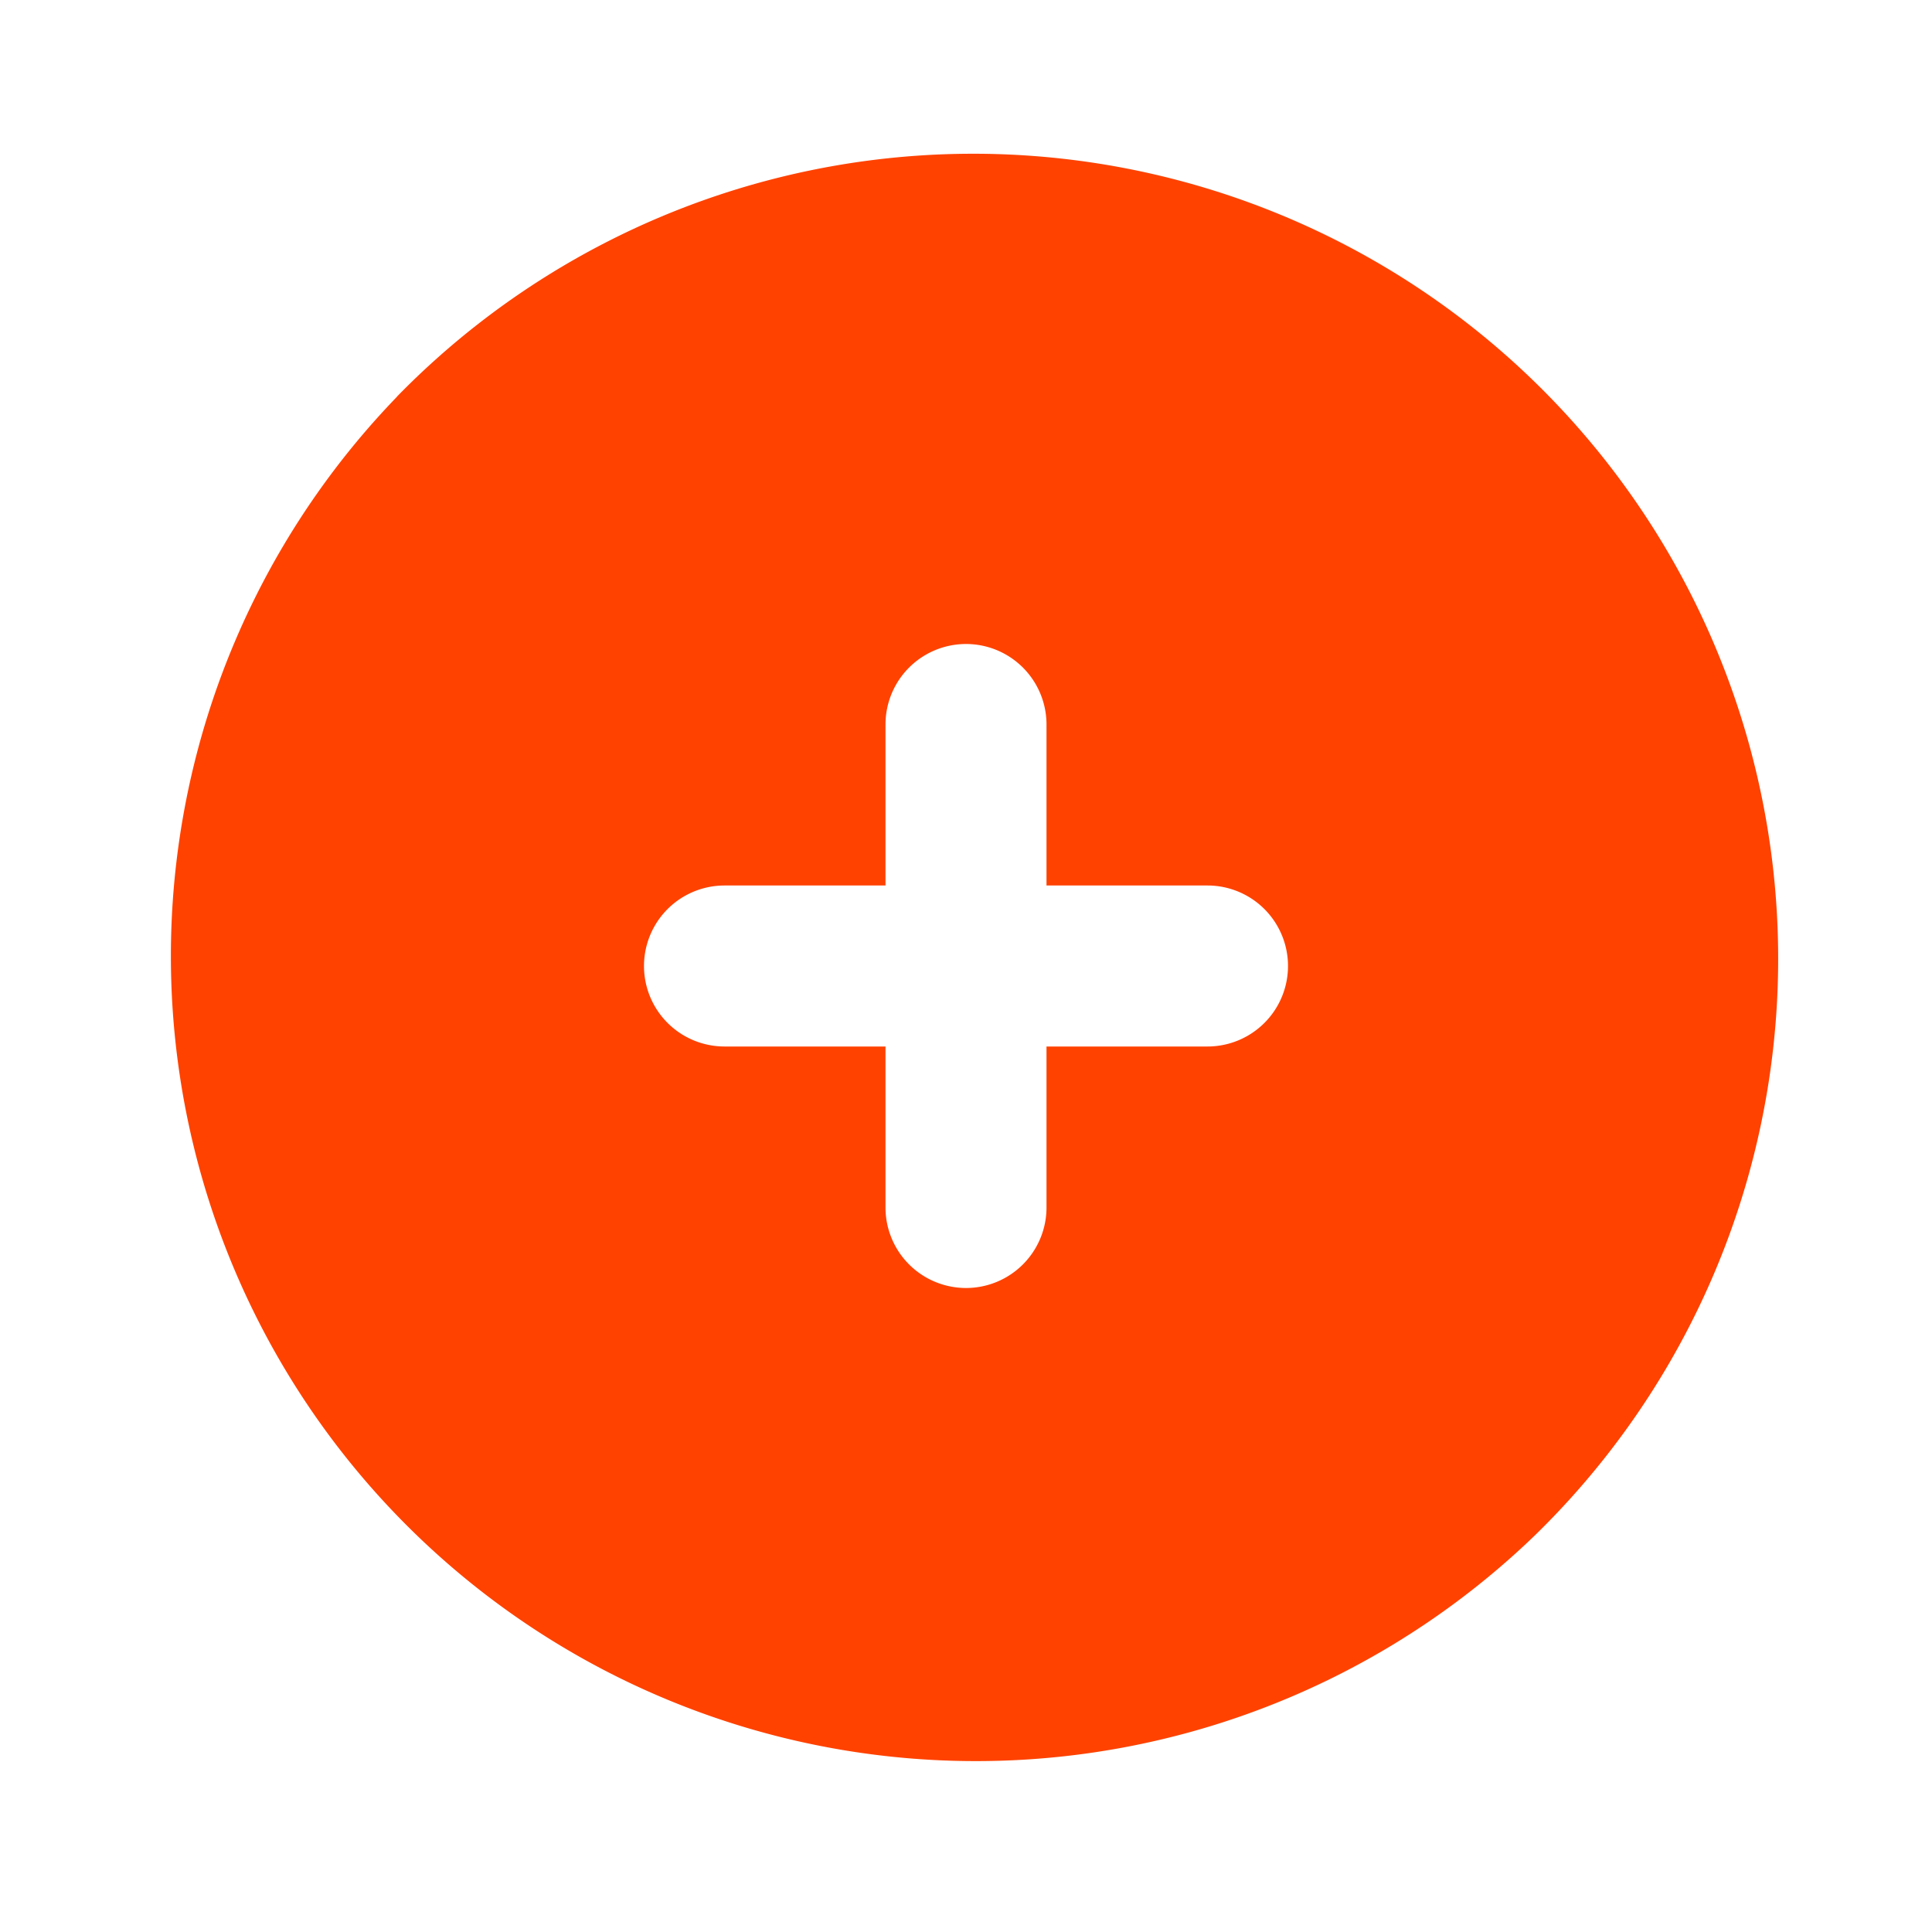 <svg
        xmlns="http://www.w3.org/2000/svg"  width="24"  height="24"  viewBox="0 0 24 24"  fill="#ff4200"
        class="icon icon-tabler icons-tabler-filled icon-tabler-circle-plus"><path stroke="none" d="M0 0h24v24H0z" fill="none"/>
    <path d="M4.929 4.929a10 10 0 1 1 14.141 14.141a10 10 0 0 1 -14.14 -14.14zm8.071 4.071a1 1 0 1 0 -2
    0v2h-2a1 1 0 1 0 0 2h2v2a1 1 0 1 0 2 0v-2h2a1 1 0 1 0 0 -2h-2v-2z" />
</svg>